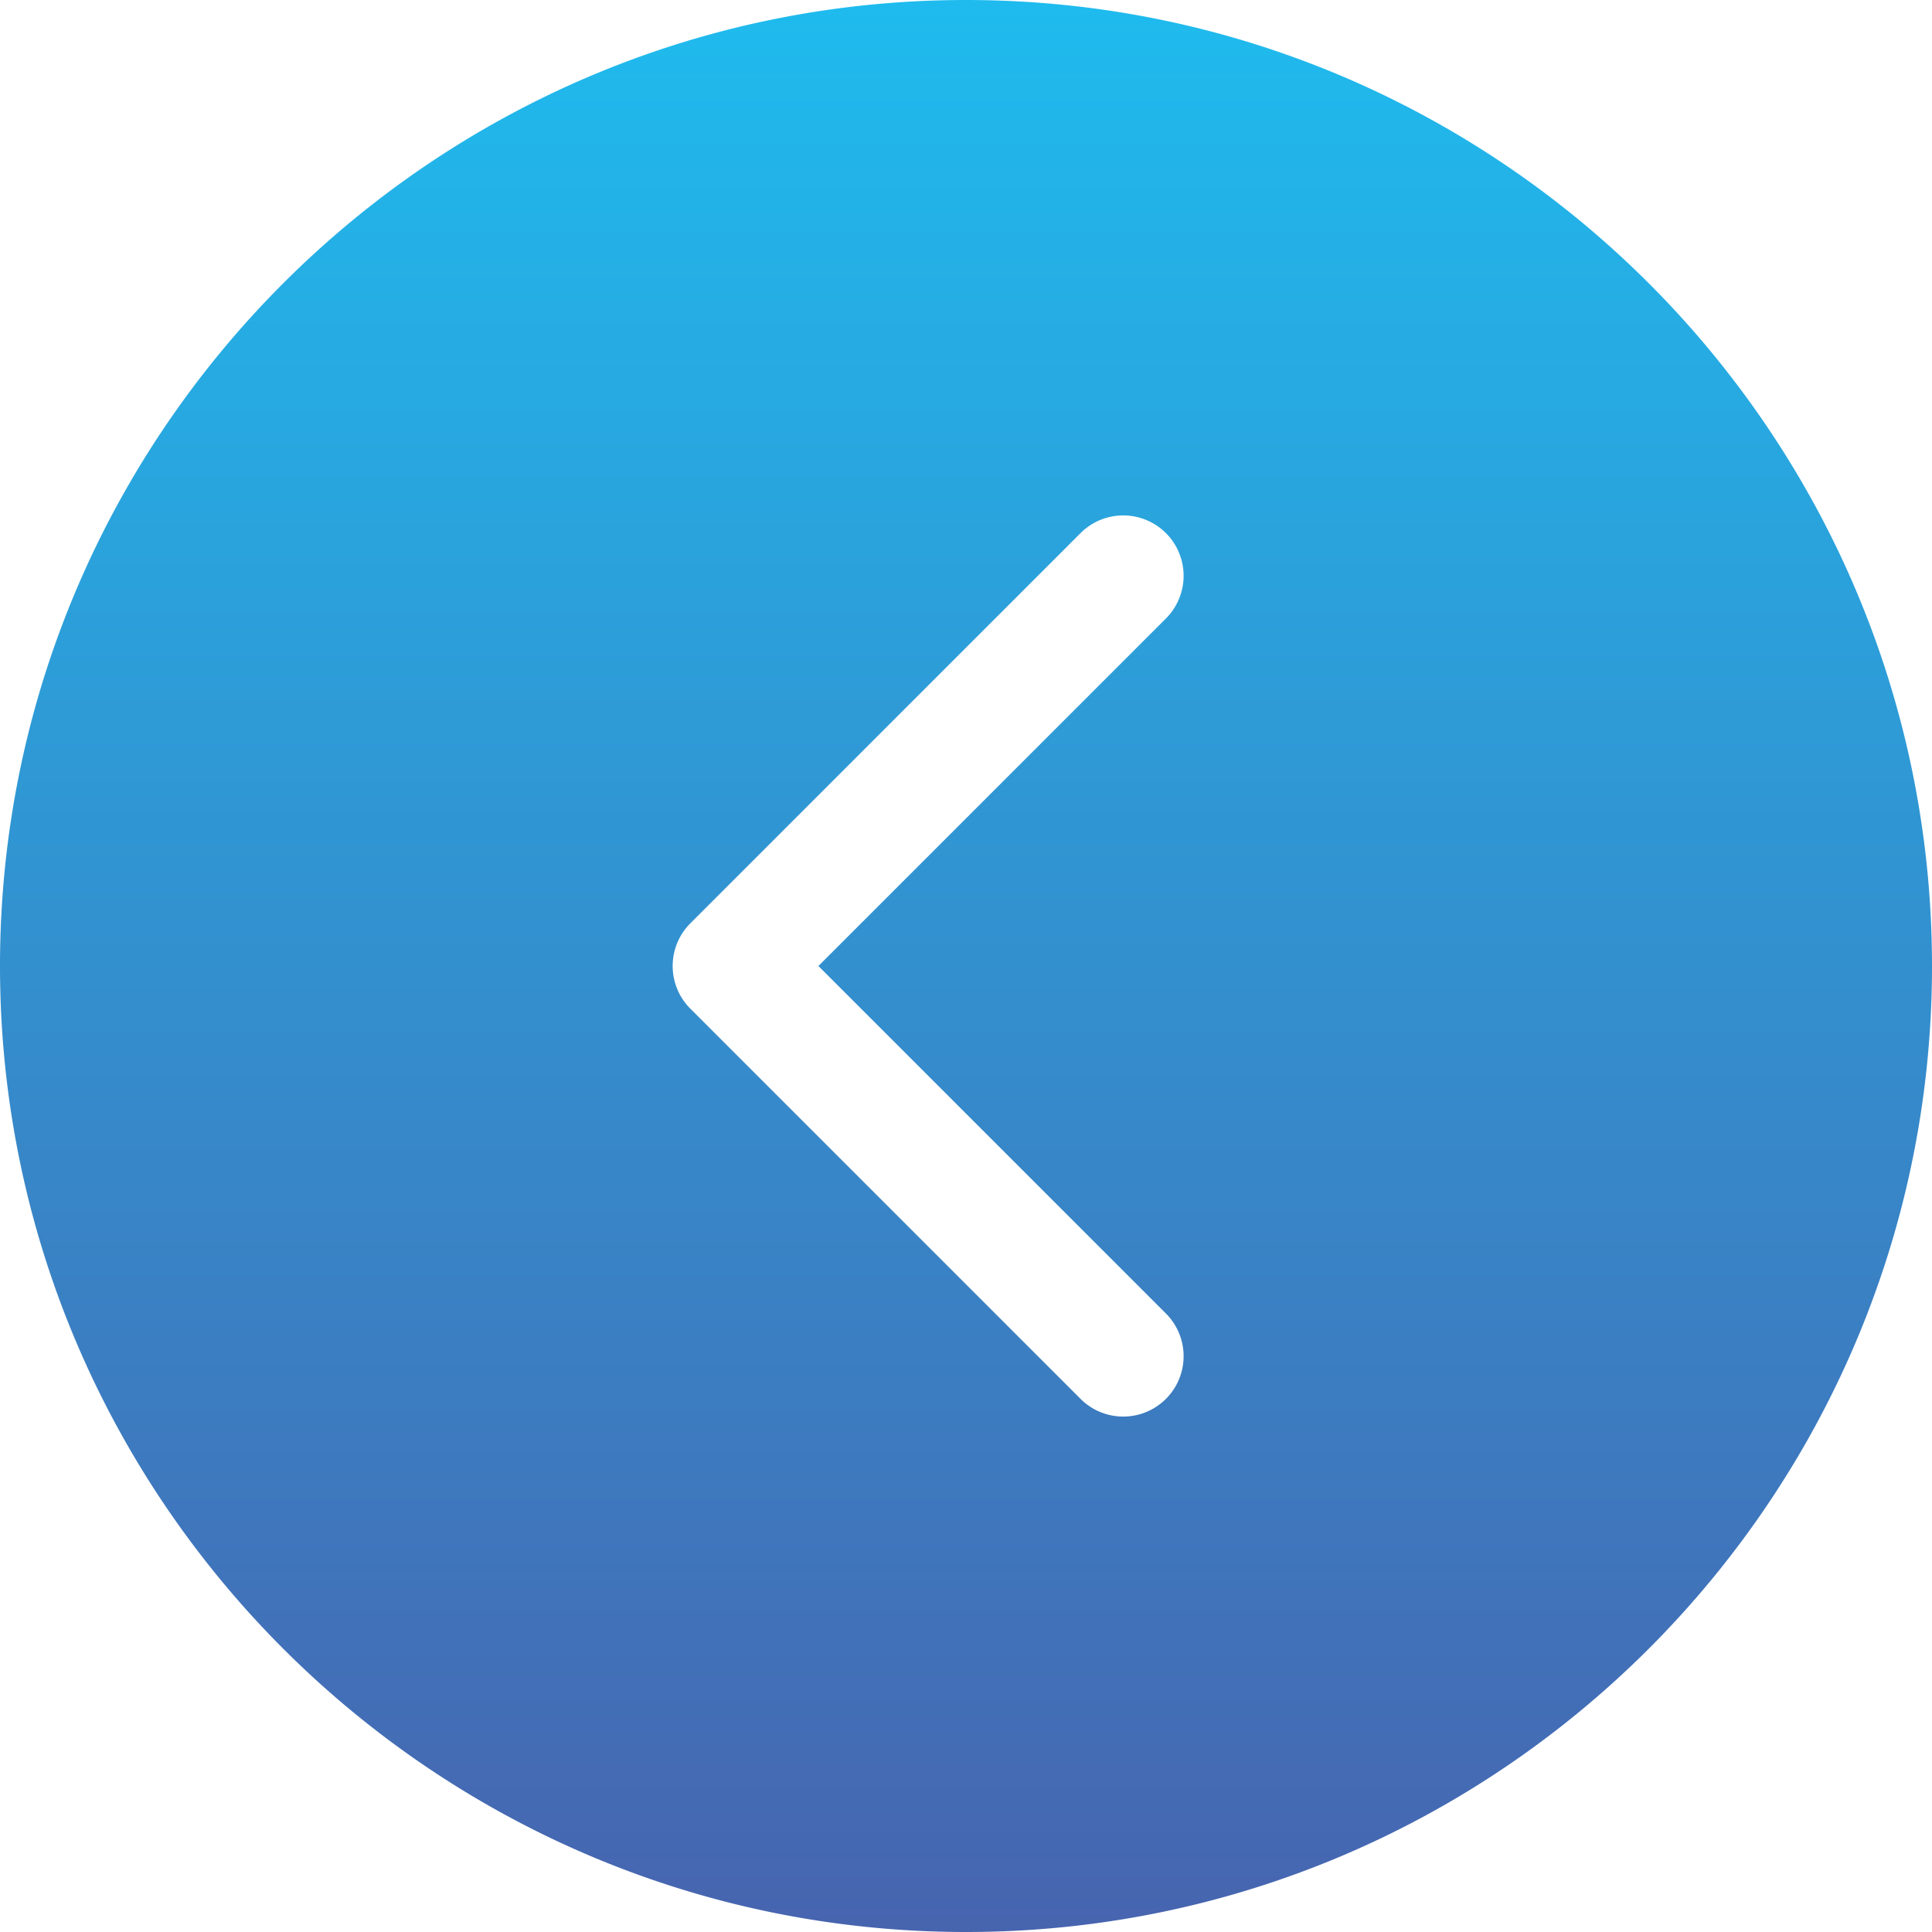 <!-- icon666.com - MILLIONS vector ICONS FREE --><svg id="Layer_1" viewBox="0 0 512 512" xmlns="http://www.w3.org/2000/svg" xmlns:xlink="http://www.w3.org/1999/xlink" data-name="Layer 1"><linearGradient id="GradientFill_1" gradientUnits="userSpaceOnUse" x1="256" x2="256" y2="512"><stop offset="0" stop-color="#1fbbee"></stop><stop offset="1" stop-color="#4764af"></stop></linearGradient><path d="m256 0c-141.159 0-256 114.841-256 256s114.841 256 256 256 256-114.841 256-256-114.841-256-256-256zm53.05 348.161a16 16 0 0 1 -22.627 22.627l-103.473-103.475a16 16 0 0 1 0-22.627l103.473-103.474a16 16 0 0 1 22.627 22.627l-92.159 92.161z" fill="url(#GradientFill_1)"></path></svg>